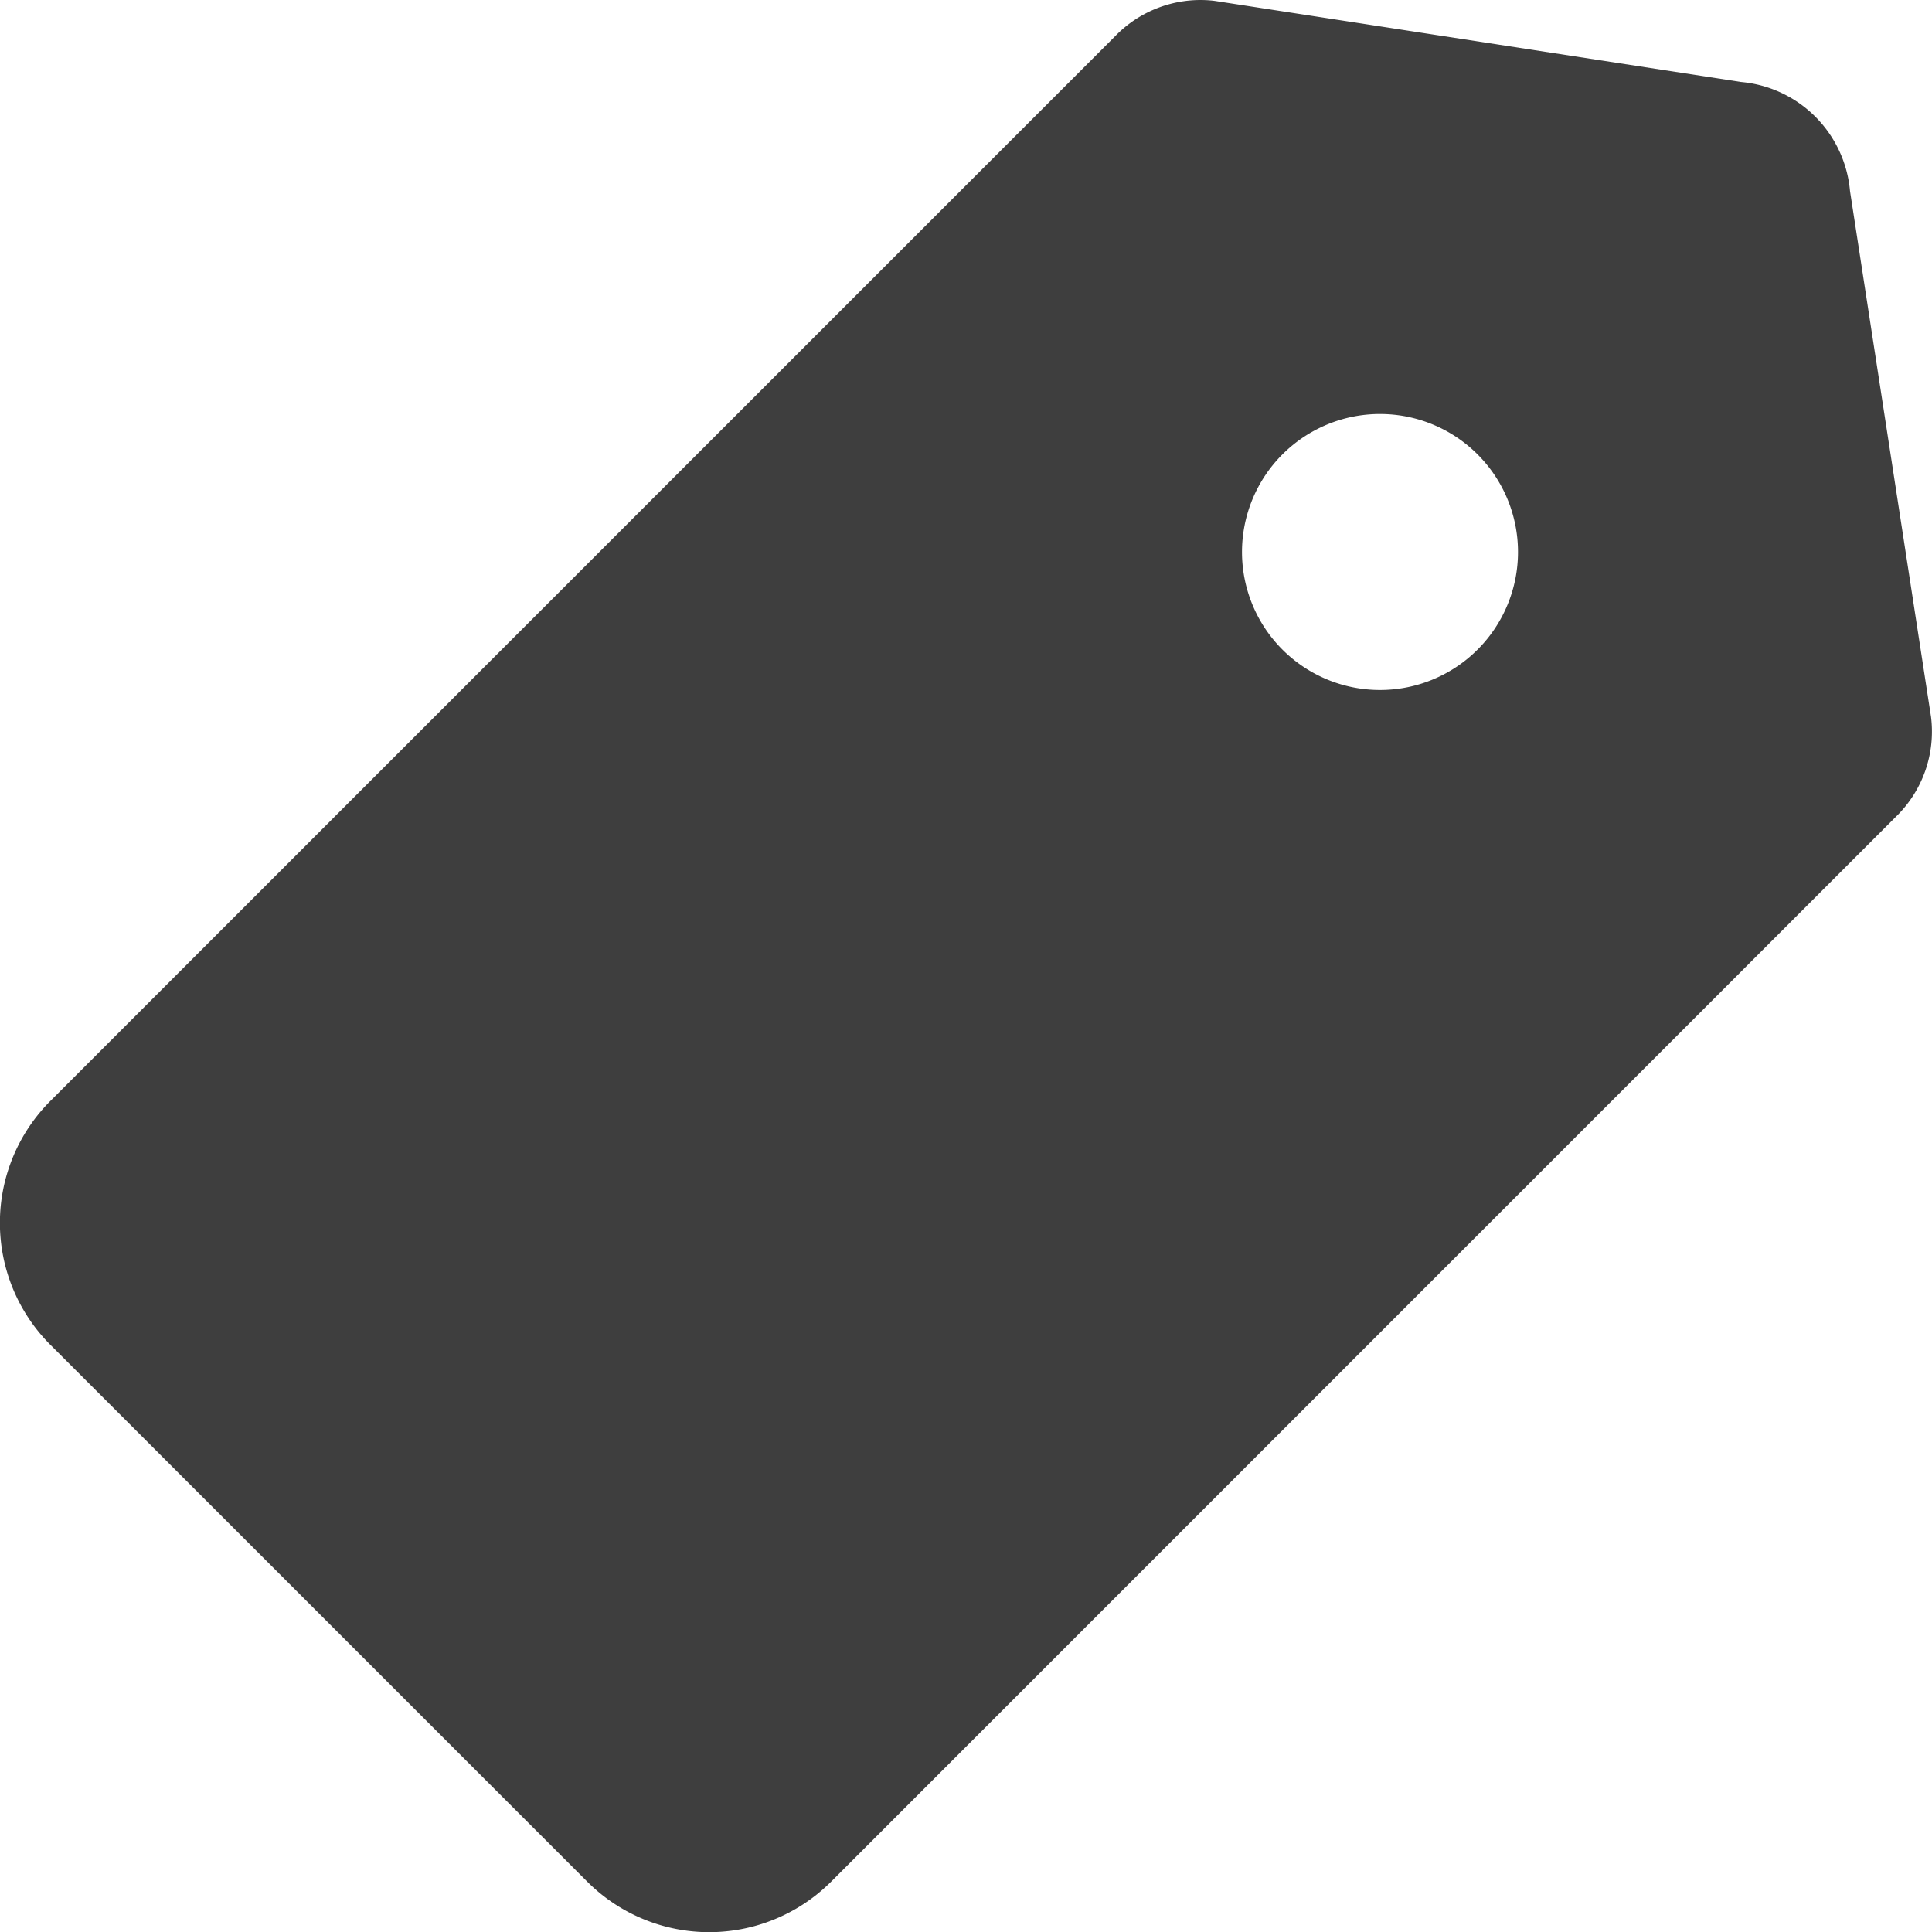 <svg xmlns="http://www.w3.org/2000/svg" fill="none" viewBox="0 0 14 14"><g id="tag--tags-bookmark-favorite"><path id="Subtract" fill="#3e3e3e" fill-rule="evenodd" d="M8.77.003a.86.86 0 0 0-.688.258L.365 7.978a1.25 1.25 0 0 0 0 1.767l3.89 3.89a1.25 1.25 0 0 0 1.768 0l7.716-7.717a.86.86 0 0 0 .254-.723l-.587-3.81a.87.87 0 0 0-.79-.791L8.806.007A.5.5 0 0 0 8.77.003ZM10 5a1 1 0 1 1 0-2 1 1 0 0 1 0 2Z" clip-rule="evenodd"></path></g></svg>